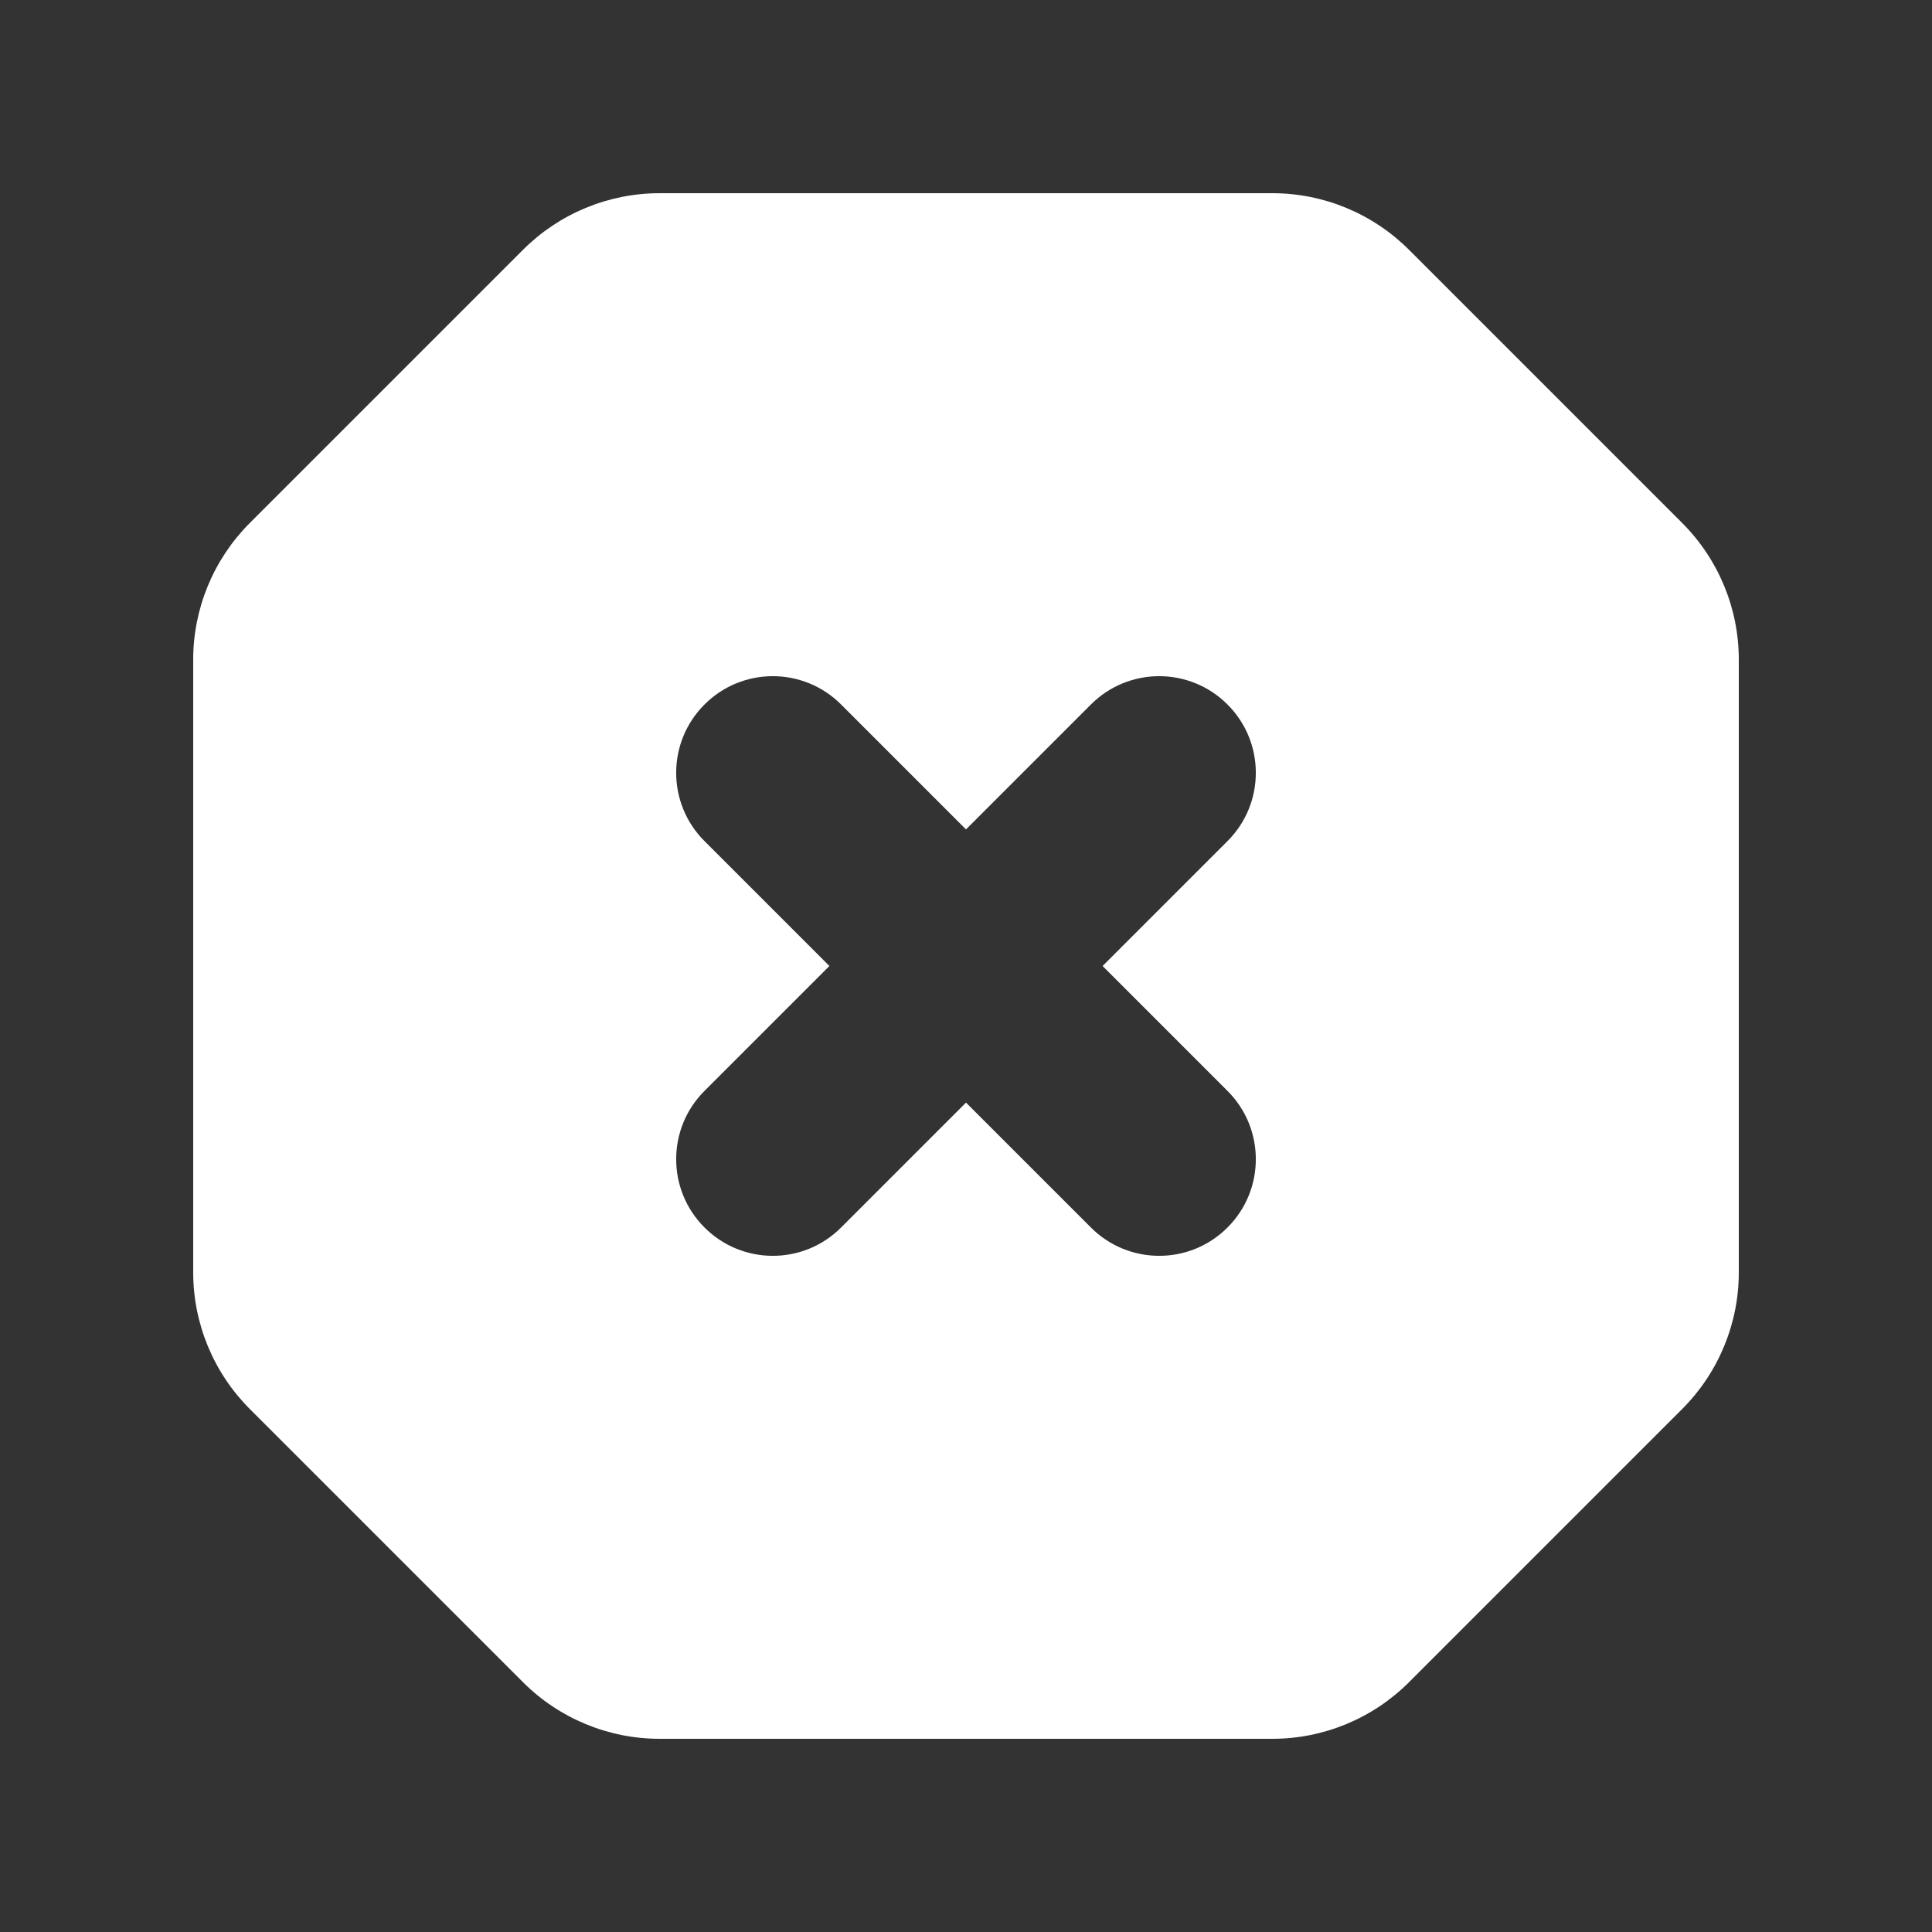<svg width="20" height="20" viewBox="0 0 20 20" fill="none" xmlns="http://www.w3.org/2000/svg">
<rect x="0" y="0" width="20" height="20" fill="#333333" stroke="none"/>
<g id="error">
<path id="First" fill-rule="evenodd" clip-rule="evenodd" d="M2.586 5.414C2.211 5.789 2 6.298 2 6.828V10V13.172C2 13.702 2.211 14.211 2.586 14.586L5.414 17.414C5.789 17.789 6.298 18 6.828 18H10H13.172C13.702 18 14.211 17.789 14.586 17.414L17.414 14.586C17.789 14.211 18 13.702 18 13.172V10V6.828C18 6.298 17.789 5.789 17.414 5.414L14.586 2.586C14.211 2.211 13.702 2 13.172 2H10H6.828C6.298 2 5.789 2.211 5.414 2.586L2.586 5.414ZM7.293 7.293C7.683 6.902 8.317 6.902 8.707 7.293L10 8.586L11.293 7.293C11.683 6.902 12.317 6.902 12.707 7.293C13.098 7.683 13.098 8.317 12.707 8.707L11.414 10L12.707 11.293C13.098 11.683 13.098 12.317 12.707 12.707C12.317 13.098 11.683 13.098 11.293 12.707L10 11.414L8.707 12.707C8.317 13.098 7.683 13.098 7.293 12.707C6.902 12.317 6.902 11.683 7.293 11.293L8.586 10L7.293 8.707C6.902 8.317 6.902 7.683 7.293 7.293Z" fill="white"/>
</g>
</svg>
